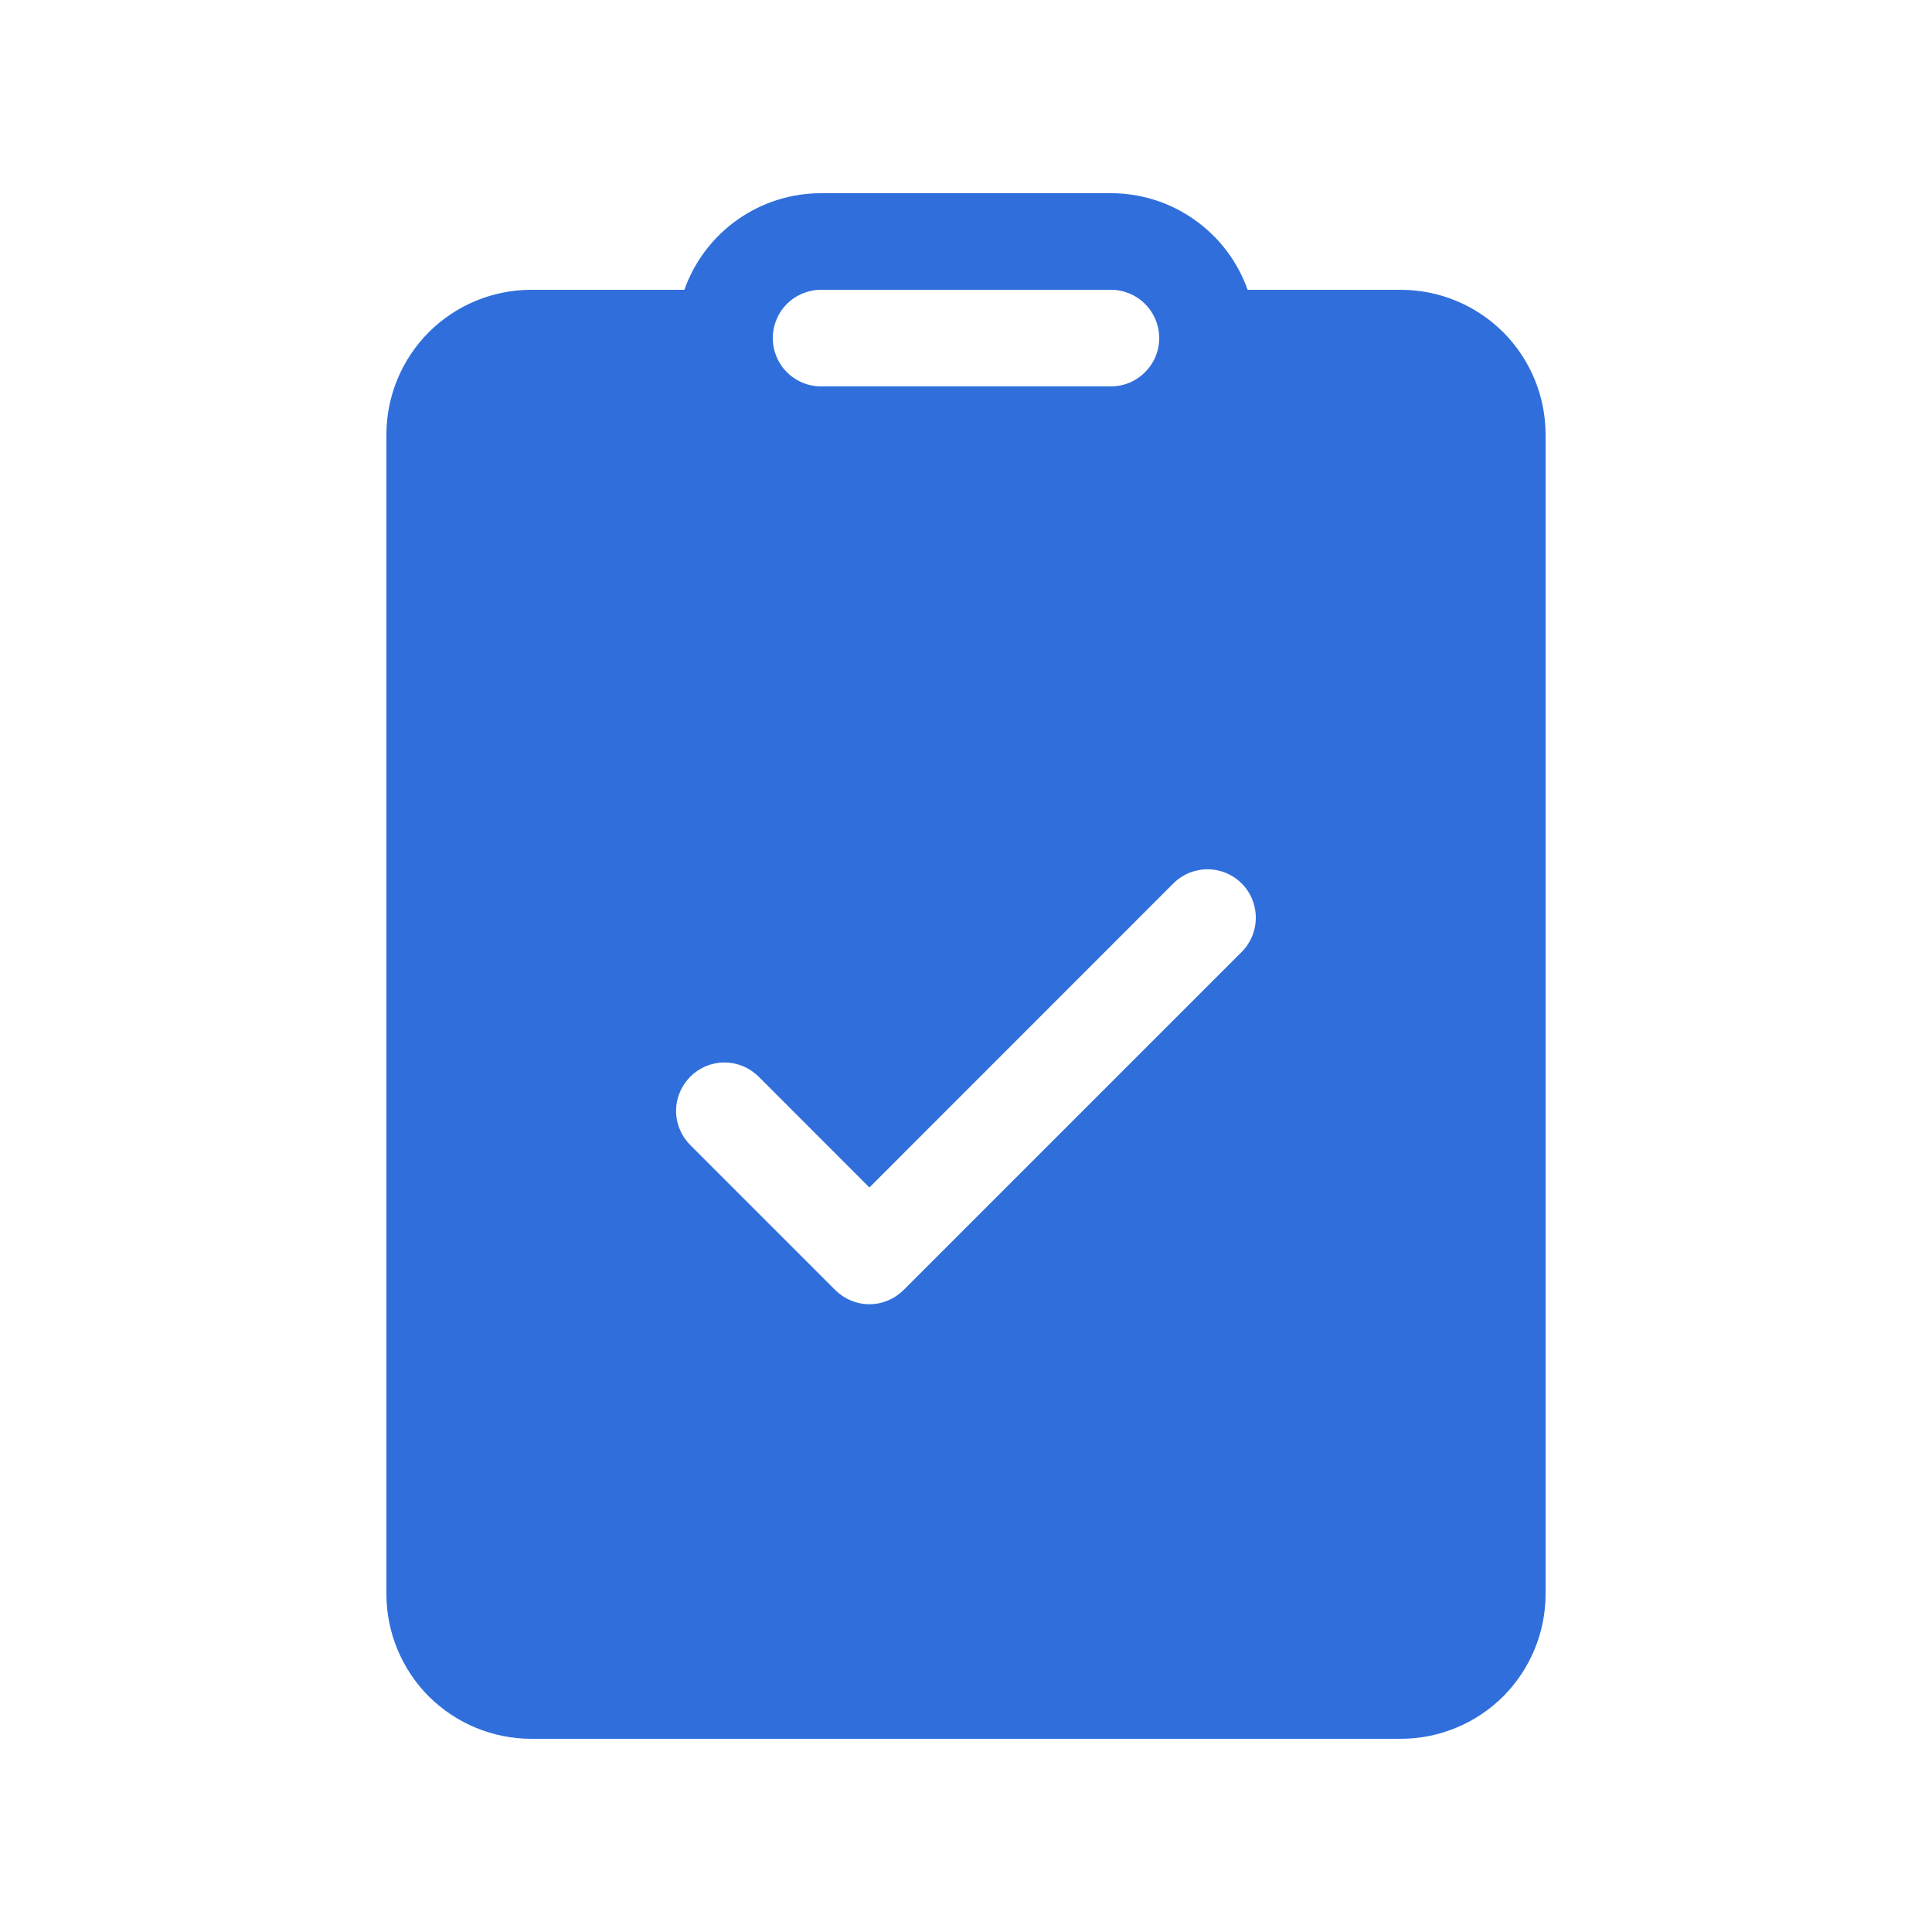 <svg width="17" height="17" viewBox="0 0 17 17" fill="none" xmlns="http://www.w3.org/2000/svg">
<path d="M7.225 1.7C6.961 1.7 6.704 1.781 6.488 1.934C6.273 2.086 6.11 2.301 6.022 2.55H4.675C4.337 2.55 4.013 2.684 3.773 2.923C3.534 3.163 3.4 3.487 3.4 3.825V14.025C3.4 14.363 3.534 14.687 3.773 14.927C4.013 15.166 4.337 15.3 4.675 15.3H12.325C12.663 15.3 12.987 15.166 13.227 14.927C13.466 14.687 13.6 14.363 13.6 14.025V3.825C13.6 3.487 13.466 3.163 13.227 2.923C12.987 2.684 12.663 2.55 12.325 2.55H10.978C10.89 2.301 10.727 2.086 10.511 1.934C10.296 1.781 10.039 1.7 9.775 1.7H7.225ZM6.8 2.975C6.8 2.862 6.845 2.754 6.924 2.674C7.004 2.595 7.112 2.55 7.225 2.55H9.775C9.888 2.55 9.996 2.595 10.075 2.674C10.155 2.754 10.2 2.862 10.2 2.975C10.2 3.088 10.155 3.196 10.075 3.275C9.996 3.355 9.888 3.4 9.775 3.4H7.225C7.112 3.4 7.004 3.355 6.924 3.275C6.845 3.196 6.8 3.088 6.8 2.975ZM10.926 8.376L7.951 11.351C7.911 11.39 7.865 11.422 7.813 11.443C7.761 11.465 7.706 11.476 7.65 11.476C7.594 11.476 7.539 11.465 7.487 11.443C7.435 11.422 7.389 11.39 7.349 11.351L6.074 10.076C6.035 10.036 6.003 9.989 5.982 9.938C5.96 9.886 5.949 9.831 5.949 9.775C5.949 9.719 5.96 9.664 5.982 9.612C6.003 9.56 6.035 9.514 6.074 9.474C6.154 9.394 6.262 9.349 6.375 9.349C6.431 9.349 6.486 9.36 6.538 9.382C6.589 9.403 6.636 9.435 6.676 9.474L7.65 10.449L10.324 7.774C10.404 7.694 10.512 7.649 10.625 7.649C10.738 7.649 10.846 7.694 10.926 7.774C11.006 7.854 11.05 7.962 11.05 8.075C11.05 8.188 11.006 8.296 10.926 8.376Z" fill="#306FDB"/>
</svg>
